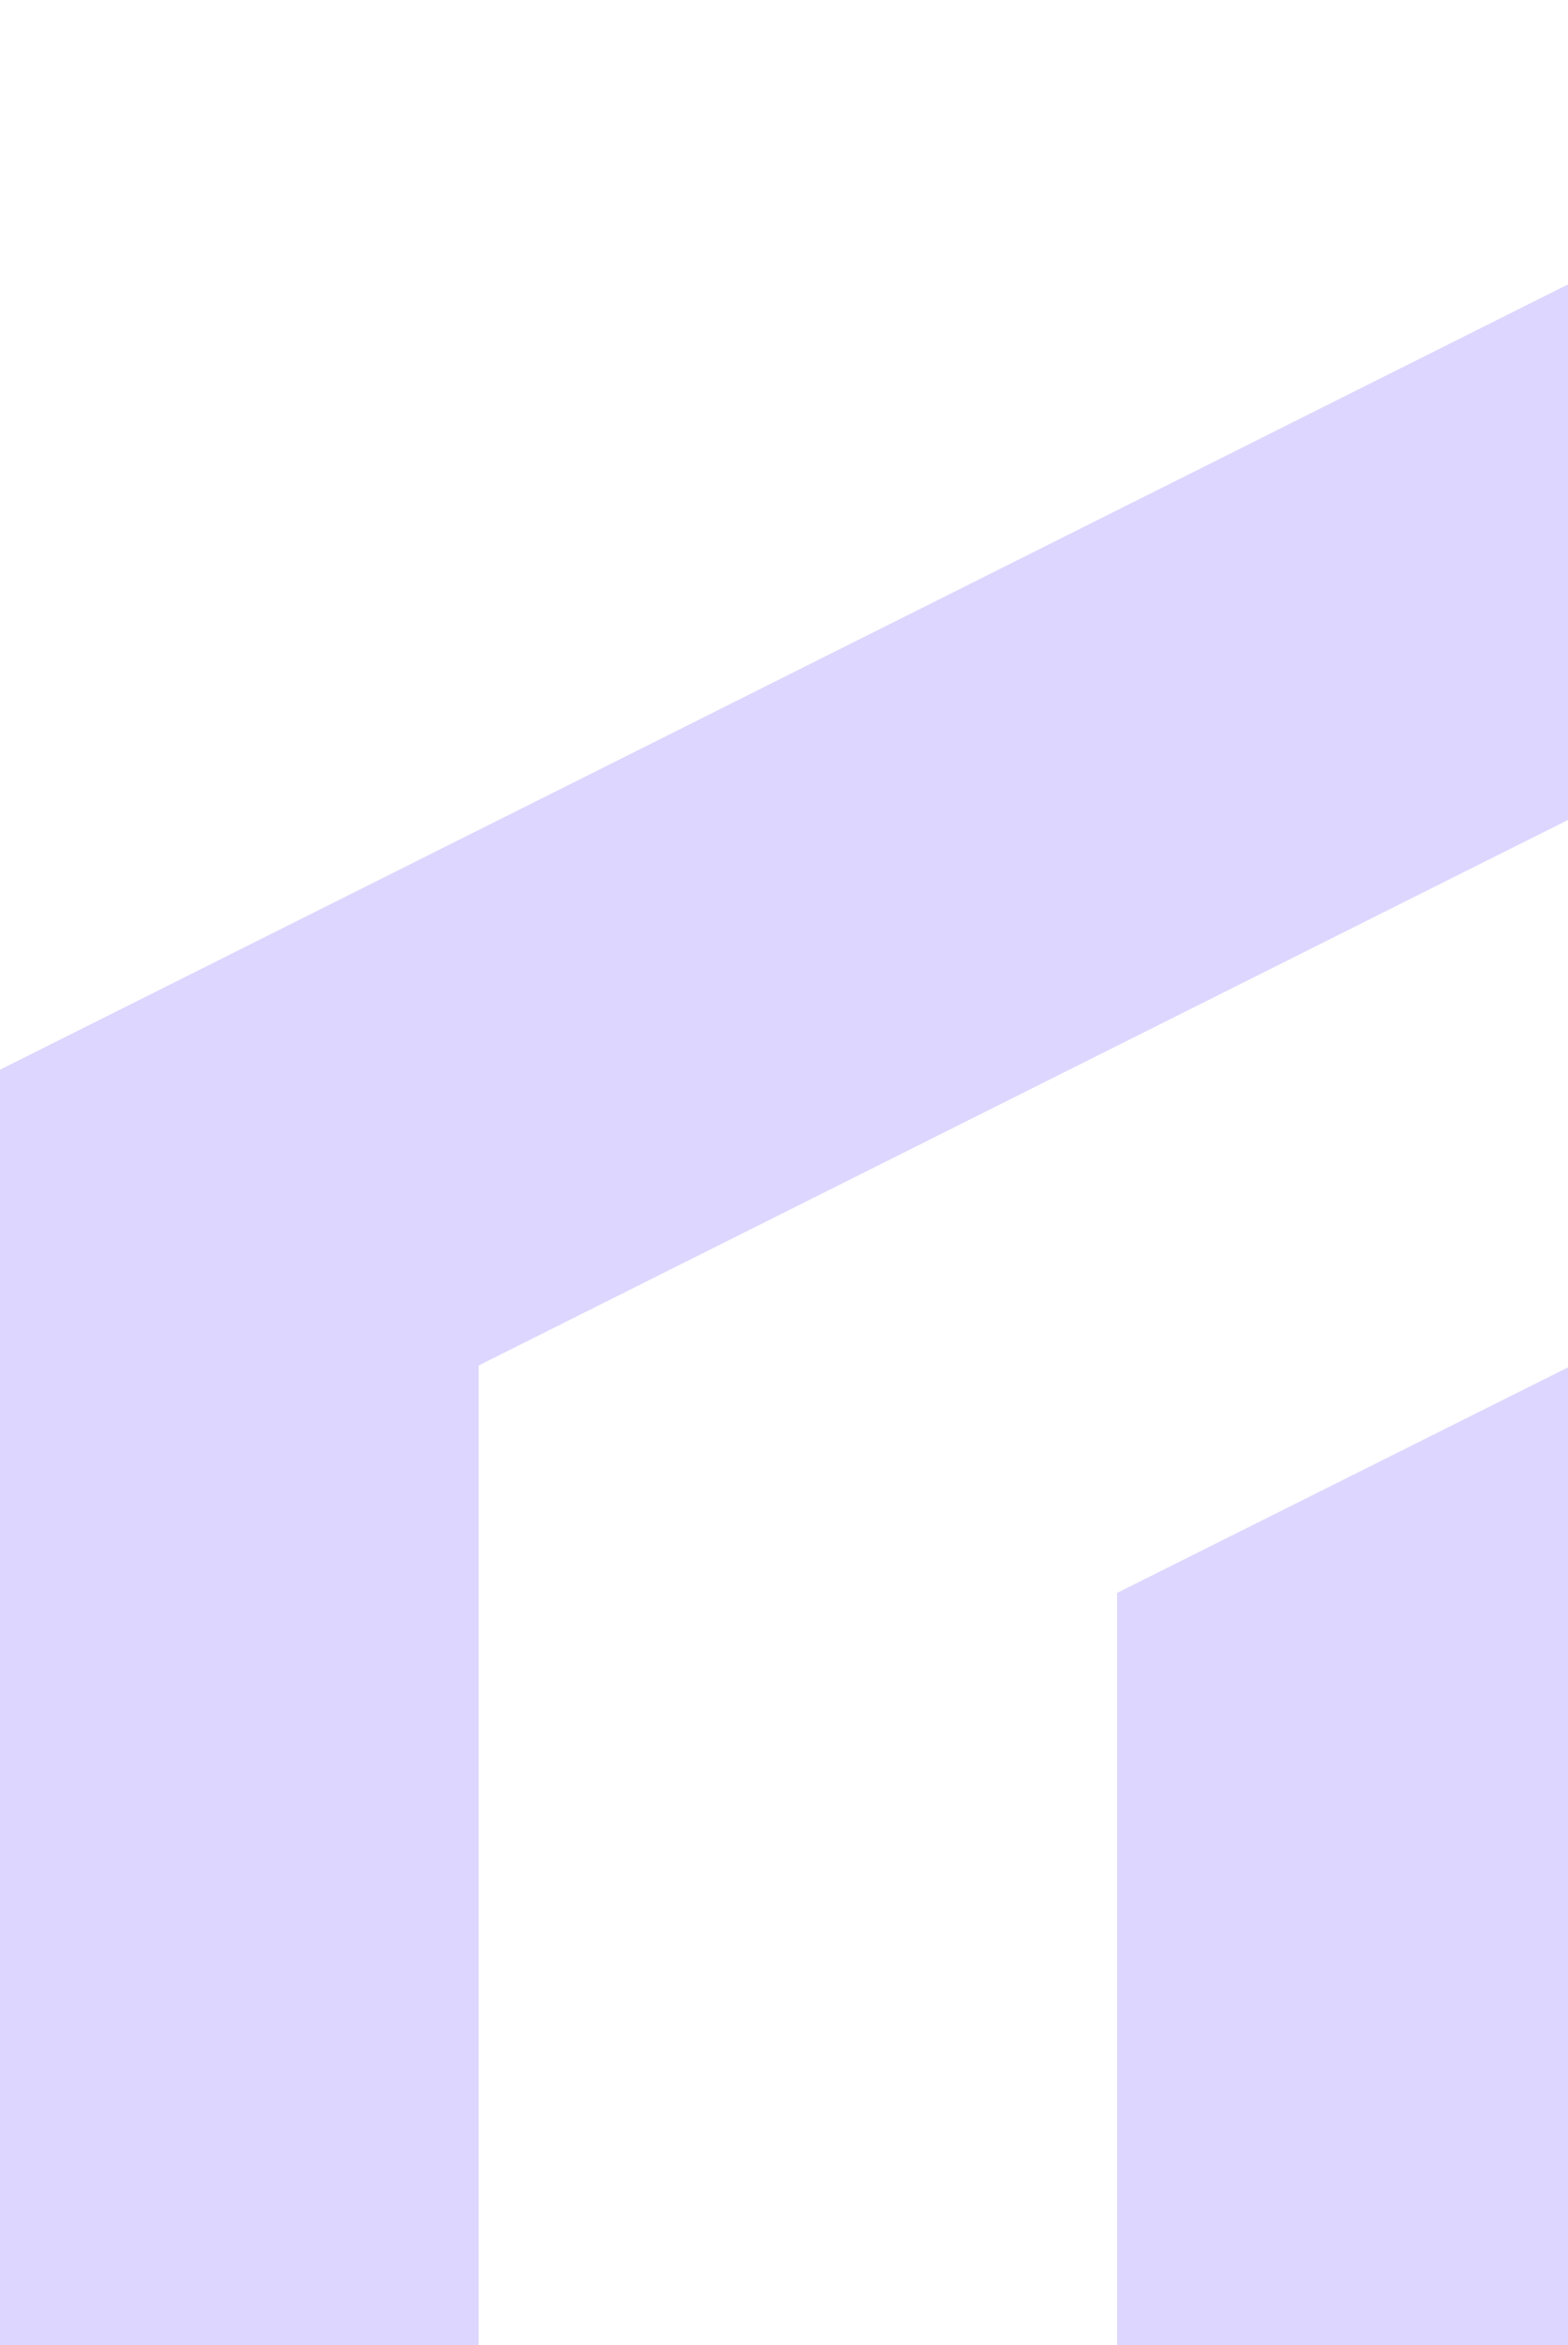<svg width="206" height="308" viewBox="0 0 206 308" fill="none" xmlns="http://www.w3.org/2000/svg">
<path fill-rule="evenodd" clip-rule="evenodd" d="M280.612 0L565 140.381V441H351.774V378.103H502.113V179.479L280.811 70.239L62.887 179.355V315.206H0V140.505L280.612 0ZM280.712 142.243L414.661 209.228V315.206H351.774V248.1L280.712 212.563L209.649 248.1V441H0V378.103H146.762V209.228L280.712 142.243Z" fill="#DDD6FE"/>
</svg>
